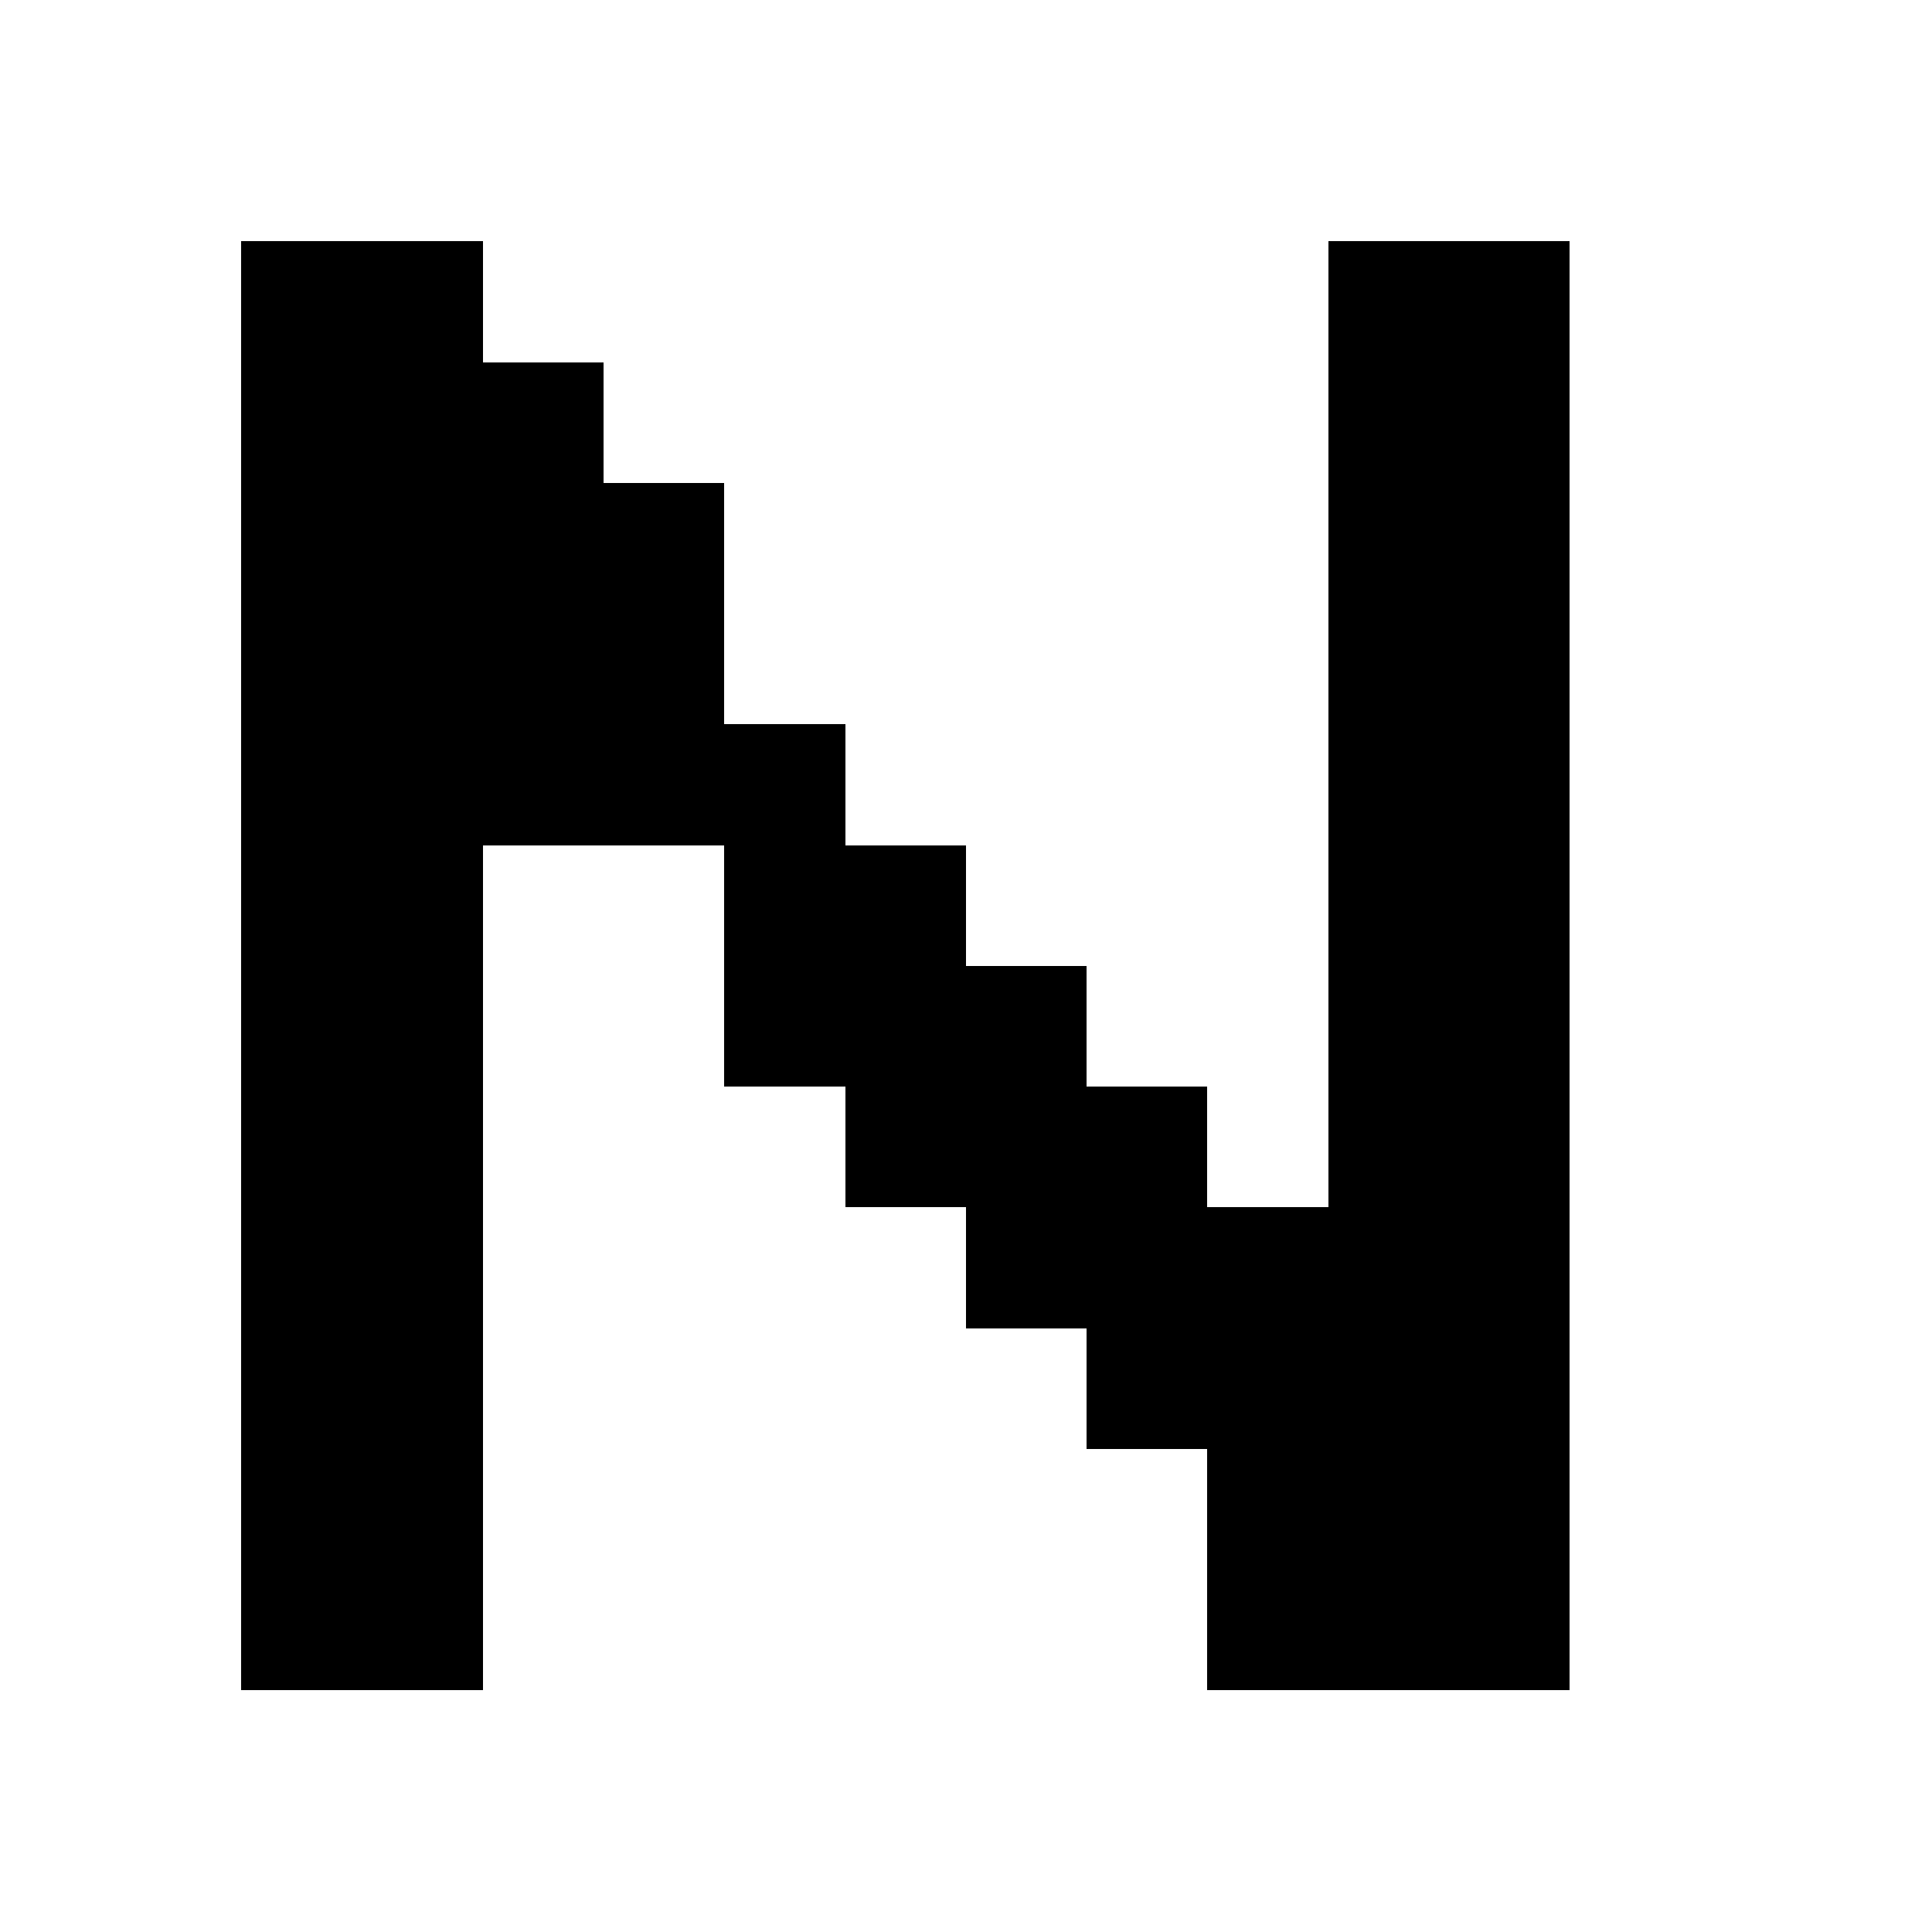<svg xmlns="http://www.w3.org/2000/svg" viewBox="0 -0.5 16 16" shape-rendering="crispEdges">
<path stroke="#000000" d="M2 2h2M11 2h2M2 3h3M11 3h2M2 4h4M11 4h2M2 5h4M11 5h2M2 6h5M11 6h2M2 7h2M6 7h2M11 7h2M2 8h2M6 8h3M11 8h2M2 9h2M7 9h3M11 9h2M2 10h2M8 10h5M2 11h2M9 11h4M2 12h2M10 12h3M2 13h2M10 13h3" />
</svg>